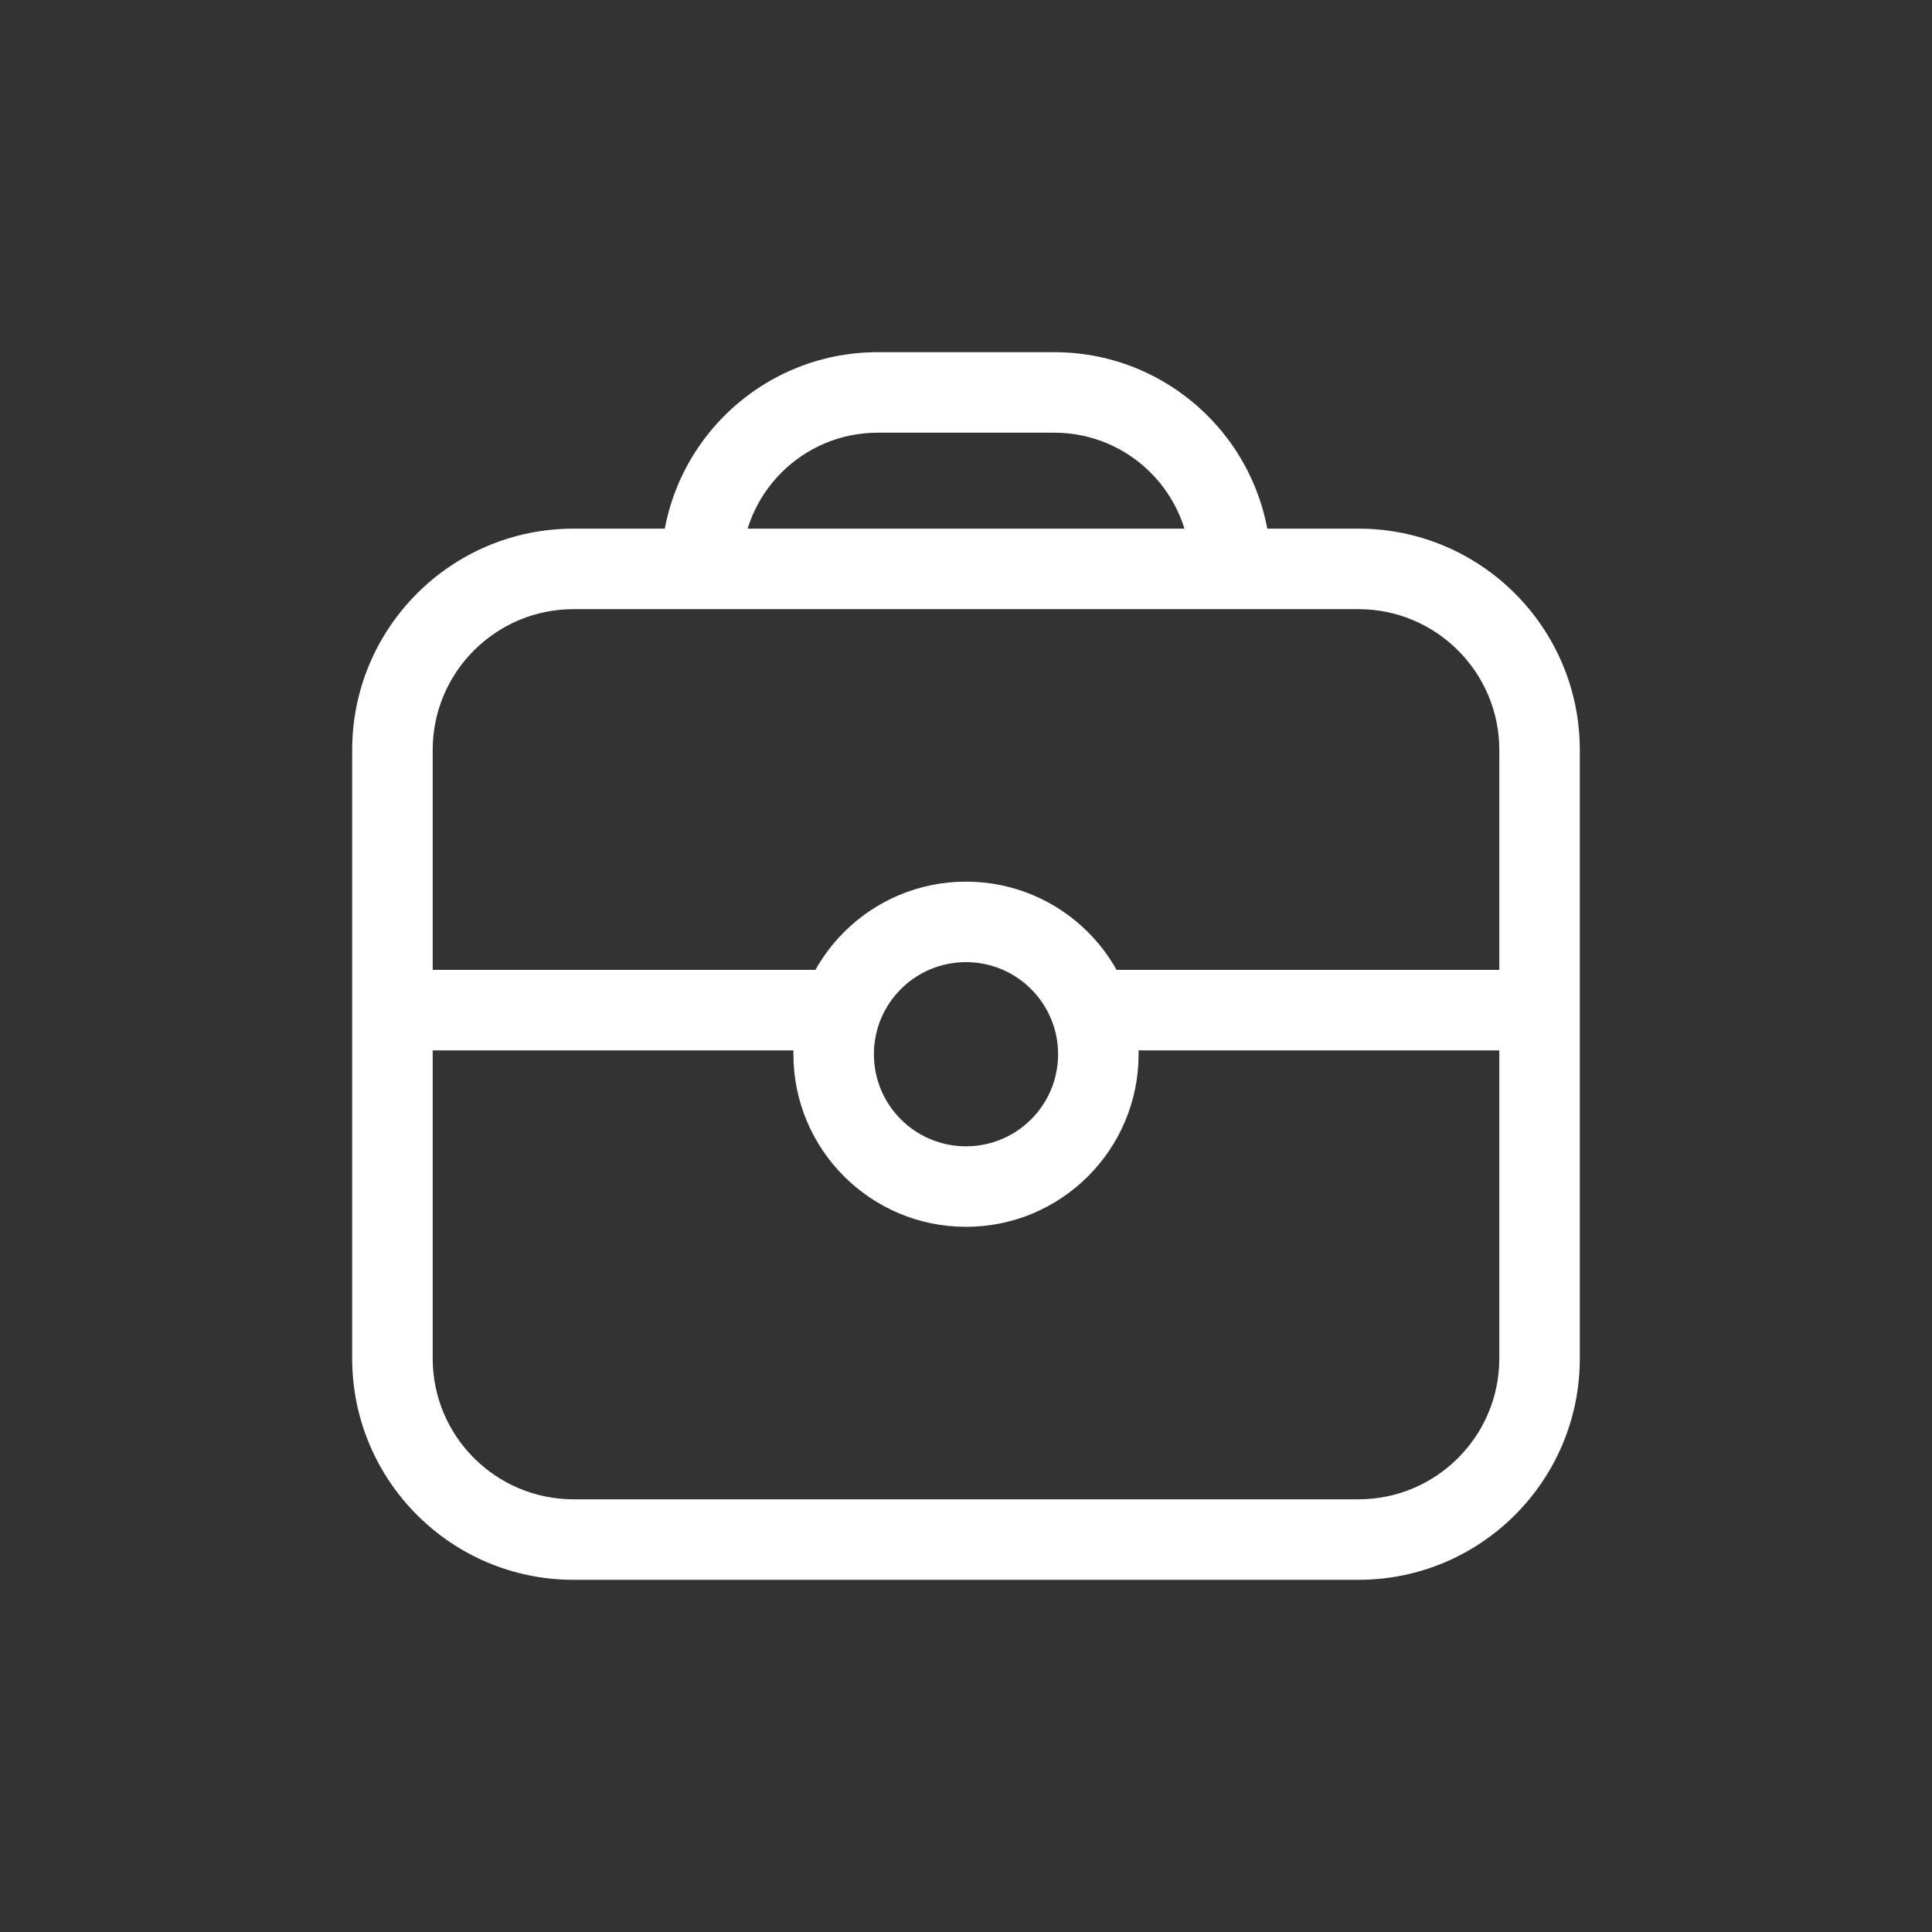 <svg width="24" height="24" viewBox="0 0 24 24" fill="none" xmlns="http://www.w3.org/2000/svg">
<rect x="0" y="0" width="24" height="24" fill="#333333" stroke="none"/>
<path d="M4.875 9.317L4.375 9.317L4.875 9.317ZM4.875 16.875H5.375H4.875ZM16.875 19.125V18.625V19.125ZM7.125 19.125V19.625V19.625V19.125ZM19.125 9.317H18.625H19.125ZM19.125 16.875L19.625 16.875V16.875H19.125ZM16.875 7.067L16.875 7.567L16.875 7.067ZM7.125 7.067L7.125 6.567L7.125 7.067ZM13.096 4.875V4.375H13.096L13.096 4.875ZM10.904 4.875L10.904 5.375L10.904 4.875ZM4.375 9.317L4.375 16.875H5.375L5.375 9.317L4.375 9.317ZM16.875 18.625L7.125 18.625V19.625L16.875 19.625V18.625ZM18.625 9.317V16.875H19.625V9.317H18.625ZM16.875 6.567L7.125 6.567L7.125 7.567L16.875 7.567L16.875 6.567ZM19.625 9.317C19.625 7.799 18.394 6.567 16.875 6.567L16.875 7.567C17.841 7.567 18.625 8.351 18.625 9.317H19.625ZM5.375 9.317C5.375 8.351 6.159 7.567 7.125 7.567L7.125 6.567C5.606 6.567 4.375 7.799 4.375 9.317L5.375 9.317ZM4.375 16.875C4.375 18.394 5.606 19.625 7.125 19.625V18.625C6.159 18.625 5.375 17.841 5.375 16.875H4.375ZM16.875 19.625C18.394 19.625 19.625 18.394 19.625 16.875L18.625 16.875C18.625 17.841 17.841 18.625 16.875 18.625V19.625ZM10.356 12.048L4.875 12.048L4.875 13.048L10.356 13.048L10.356 12.048ZM19.125 12.048L13.644 12.048L13.644 13.048L19.125 13.048L19.125 12.048ZM13.096 4.375L10.904 4.375L10.904 5.375L13.096 5.375L13.096 4.375ZM15.789 7.067C15.789 5.58 14.583 4.375 13.096 4.375V5.375C14.031 5.375 14.789 6.133 14.789 7.067H15.789ZM9.212 7.067C9.212 6.133 9.969 5.375 10.904 5.375L10.904 4.375C9.417 4.375 8.212 5.58 8.212 7.067H9.212ZM13.144 13.096C13.144 13.728 12.632 14.24 12 14.24V15.24C13.184 15.24 14.144 14.28 14.144 13.096H13.144ZM12 14.24C11.368 14.24 10.856 13.728 10.856 13.096H9.856C9.856 14.28 10.816 15.24 12 15.24V14.24ZM10.856 13.096C10.856 12.464 11.368 11.952 12 11.952V10.952C10.816 10.952 9.856 11.912 9.856 13.096H10.856ZM12 11.952C12.632 11.952 13.144 12.464 13.144 13.096H14.144C14.144 11.912 13.184 10.952 12 10.952V11.952Z" fill="white"/>
</svg>
